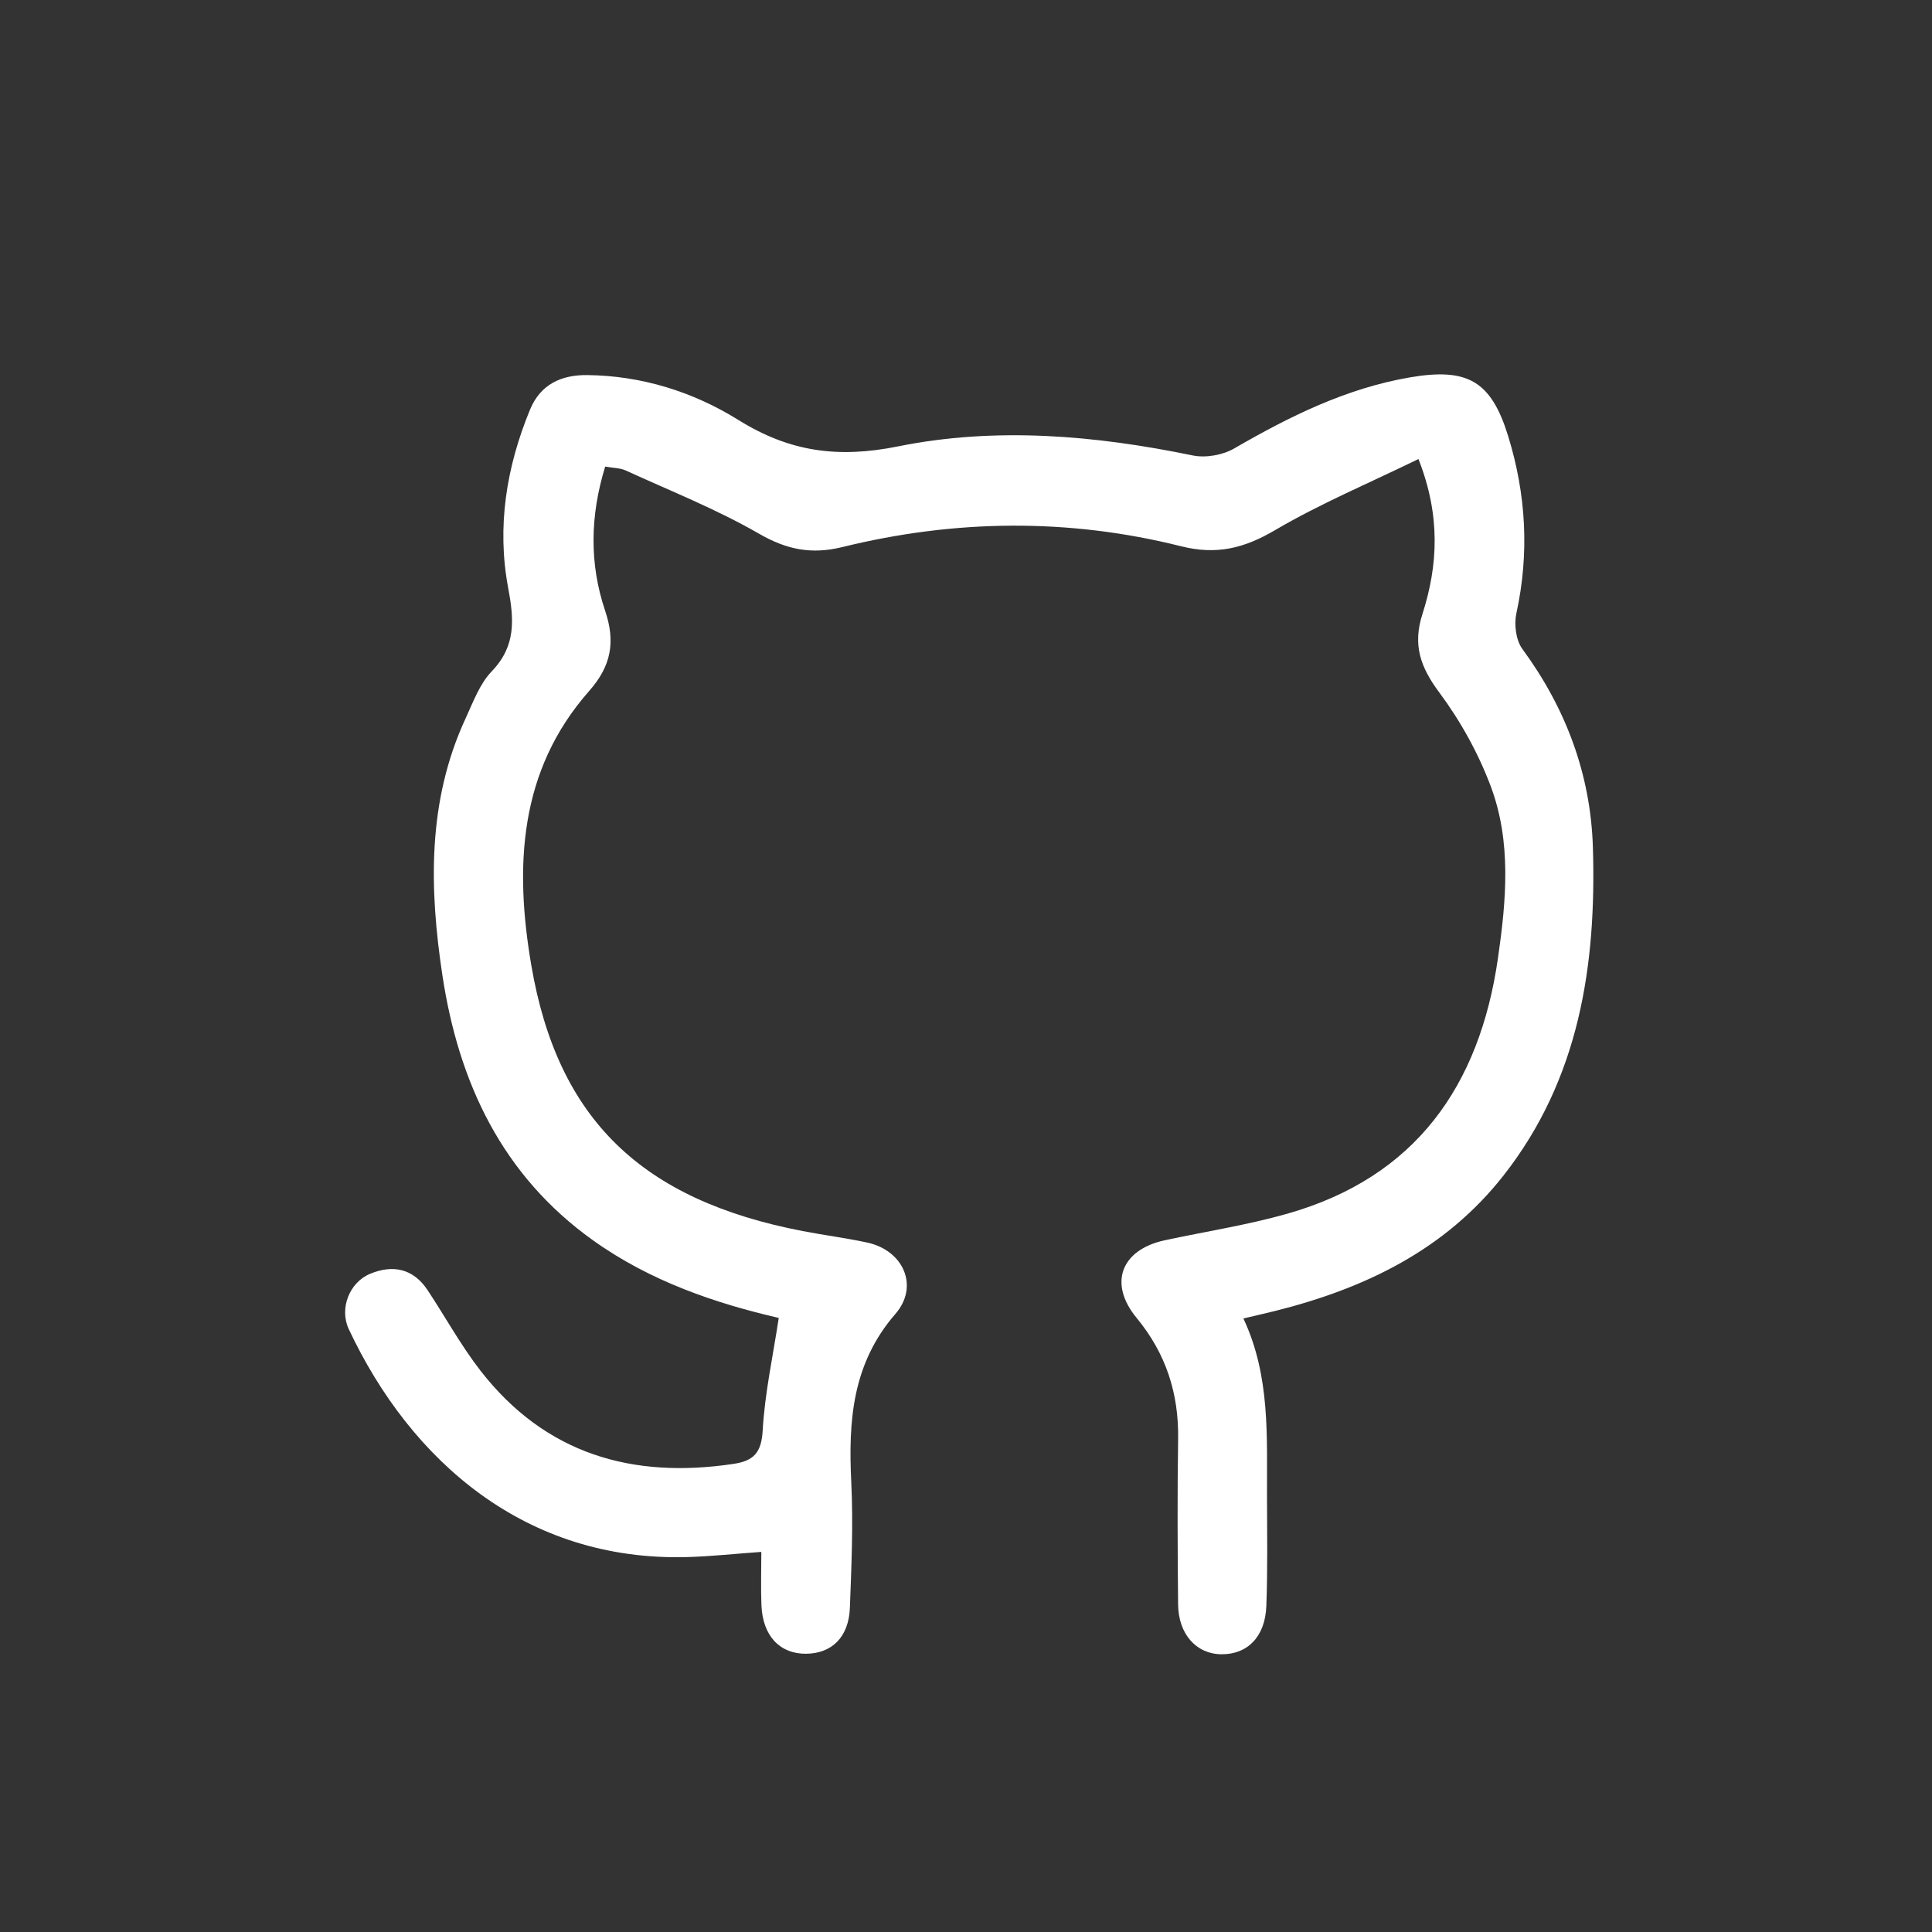 <?xml version="1.0" encoding="UTF-8"?>
<svg id="Layer_1" data-name="Layer 1" xmlns="http://www.w3.org/2000/svg" viewBox="0 0 500 500">
  <rect x="0" y="0" width="500" height="500" fill="#333333" stroke="none"/>
  <defs>
    <style>
      .cls-1 {
        fill: #fff;
        stroke-width: 0px;
      }
    </style>
  </defs>
  <path class="cls-1" d="M367.11,118.79c-12.86,6.27-25.48,11.57-37.18,18.44-7.97,4.68-15.1,6.45-24.28,4.14-29.14-7.31-58.51-6.96-87.65.21-8,1.97-14.41.67-21.59-3.47-10.98-6.33-22.89-11.05-34.45-16.34-1.46-.67-3.25-.64-5.34-1.02-3.91,12.72-4.12,25.11-.03,37.26,2.73,8.08,1.63,14.3-4.12,20.82-18.26,20.7-19.31,45.58-14.97,70.99,6.82,39.89,28.56,60.75,70.23,68.78,5.55,1.07,11.17,1.78,16.69,2.97,9.36,2.01,13.55,11.28,7.3,18.48-11.21,12.92-12.18,27.76-11.41,43.6.52,10.79.05,21.64-.36,32.45-.29,7.58-4.66,11.83-11.33,11.89-6.81.06-11.23-4.63-11.56-12.53-.18-4.39-.03-8.8-.03-13.83-6.78.48-13.02,1.17-19.27,1.34-41.63,1.13-71.39-24.71-87.49-58.97-2.52-5.37.18-12.12,5.49-14.33,5.86-2.44,11.16-1.41,14.88,4.19,4.61,6.95,8.63,14.34,13.73,20.9,16.77,21.56,39.3,28.06,65.6,24.07,5.08-.77,7.09-2.92,7.41-8.58.54-9.65,2.65-19.2,4.16-29.17-16.32-3.78-33.19-9.45-48.06-20.08-23.58-16.85-34.77-40.86-38.97-68.48-3.42-22.55-3.95-45.15,5.99-66.61,1.96-4.23,3.65-8.94,6.77-12.18,6.3-6.56,5.78-13.42,4.25-21.56-2.98-15.82-.47-31.33,5.66-46.18,2.68-6.49,8.04-8.99,14.78-8.92,14.15.15,27.47,4.35,39.14,11.62,13.24,8.25,25.79,9.97,41.34,6.83,25.22-5.09,50.92-2.88,76.24,2.35,3.36.69,7.77-.09,10.75-1.82,14.33-8.3,28.99-15.56,45.48-18.39,14.94-2.56,21.01.97,25.4,15.2,4.65,15.07,5.52,30.32,2.13,45.86-.63,2.88-.12,6.96,1.55,9.24,11.26,15.33,17.67,32.45,18.25,51.3.94,30.55-3.5,59.94-23.13,84.96-15.11,19.25-35.85,29.22-59.01,35.03-2.61.65-5.24,1.24-8.31,1.97,7.03,14.95,6.05,30.72,6.11,46.36.03,9.35.18,18.71-.17,28.05-.3,7.97-4.88,12.55-11.63,12.49-6.5-.06-11.14-5.2-11.21-12.93-.13-14.27-.21-28.55.01-42.82.18-11.8-3.17-22.12-10.74-31.29-7.37-8.93-4.03-17.66,7.29-20.1,10.56-2.27,21.3-3.92,31.66-6.86,33.27-9.44,49.8-33.1,54.56-66.13,2.15-14.92,3.54-30.1-1.87-44.51-3.22-8.58-7.85-16.92-13.32-24.28-4.86-6.53-6.93-12.27-4.35-20.29,4.02-12.57,4.75-25.4-1.03-40.11Z"/>
</svg>